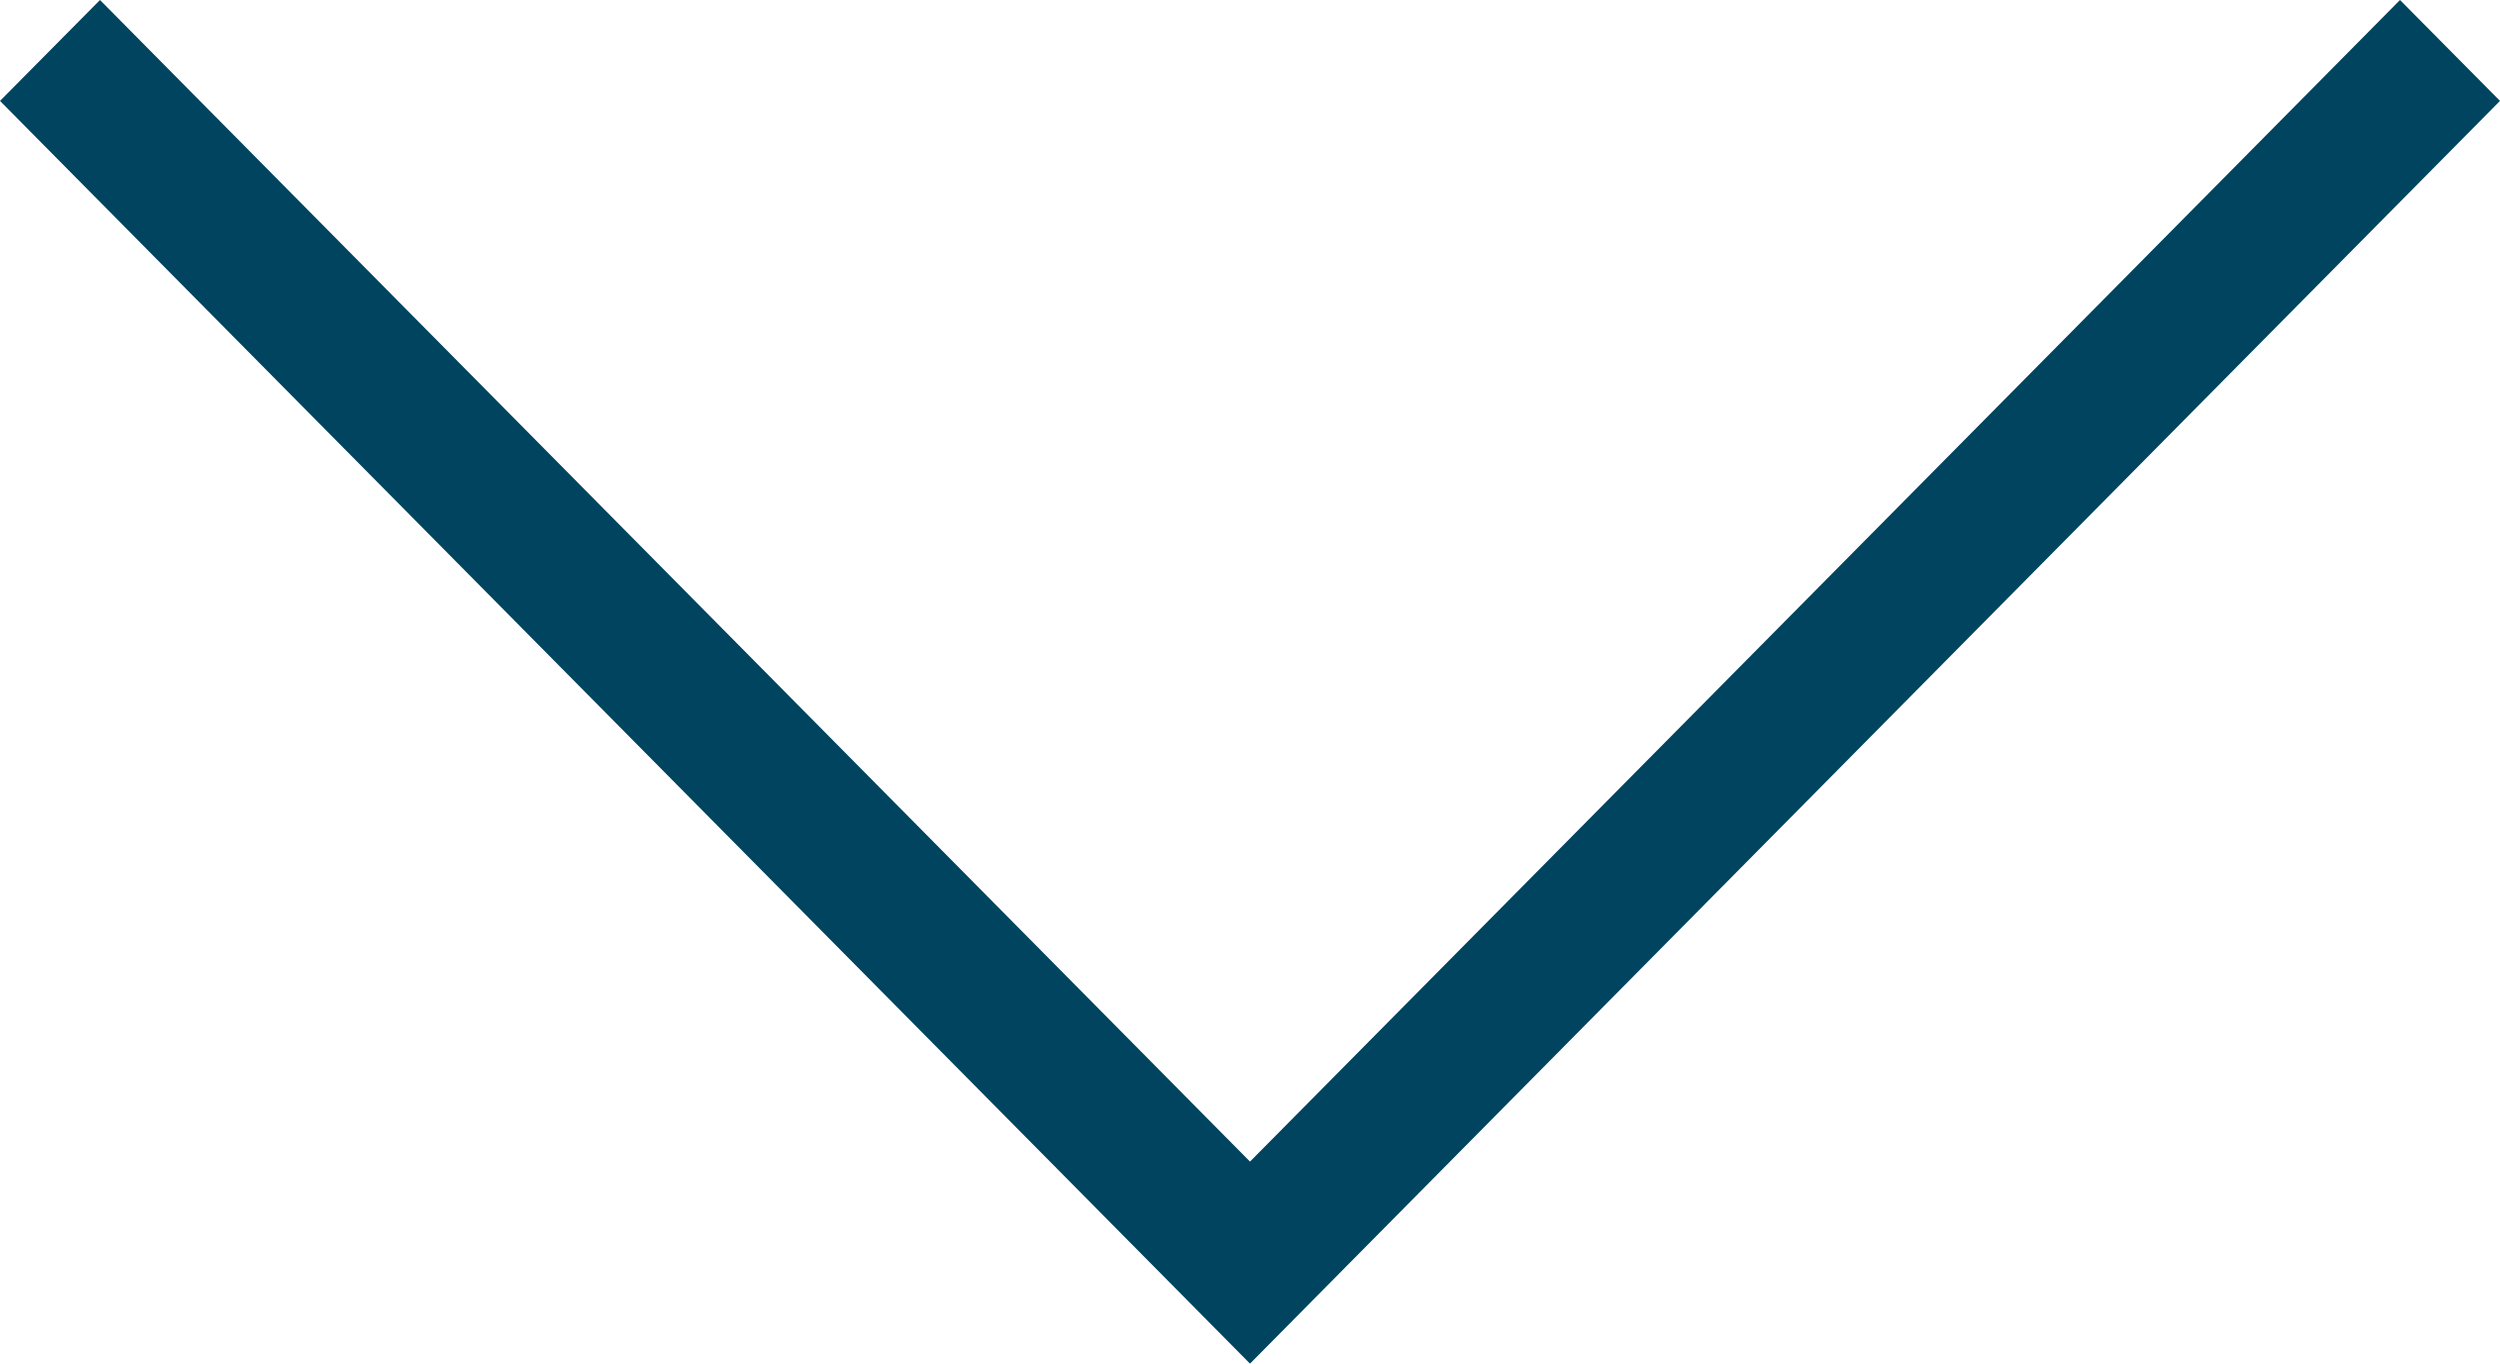<svg width="11" height="6" viewBox="0 0 11 6" fill="none" xmlns="http://www.w3.org/2000/svg">
<path fill-rule="evenodd" clip-rule="evenodd" d="M5.5 5.111L0.44 0L0 0.444L5.5 6L11 0.444L10.56 0L5.5 5.111Z" fill="#004460"/>
</svg>
